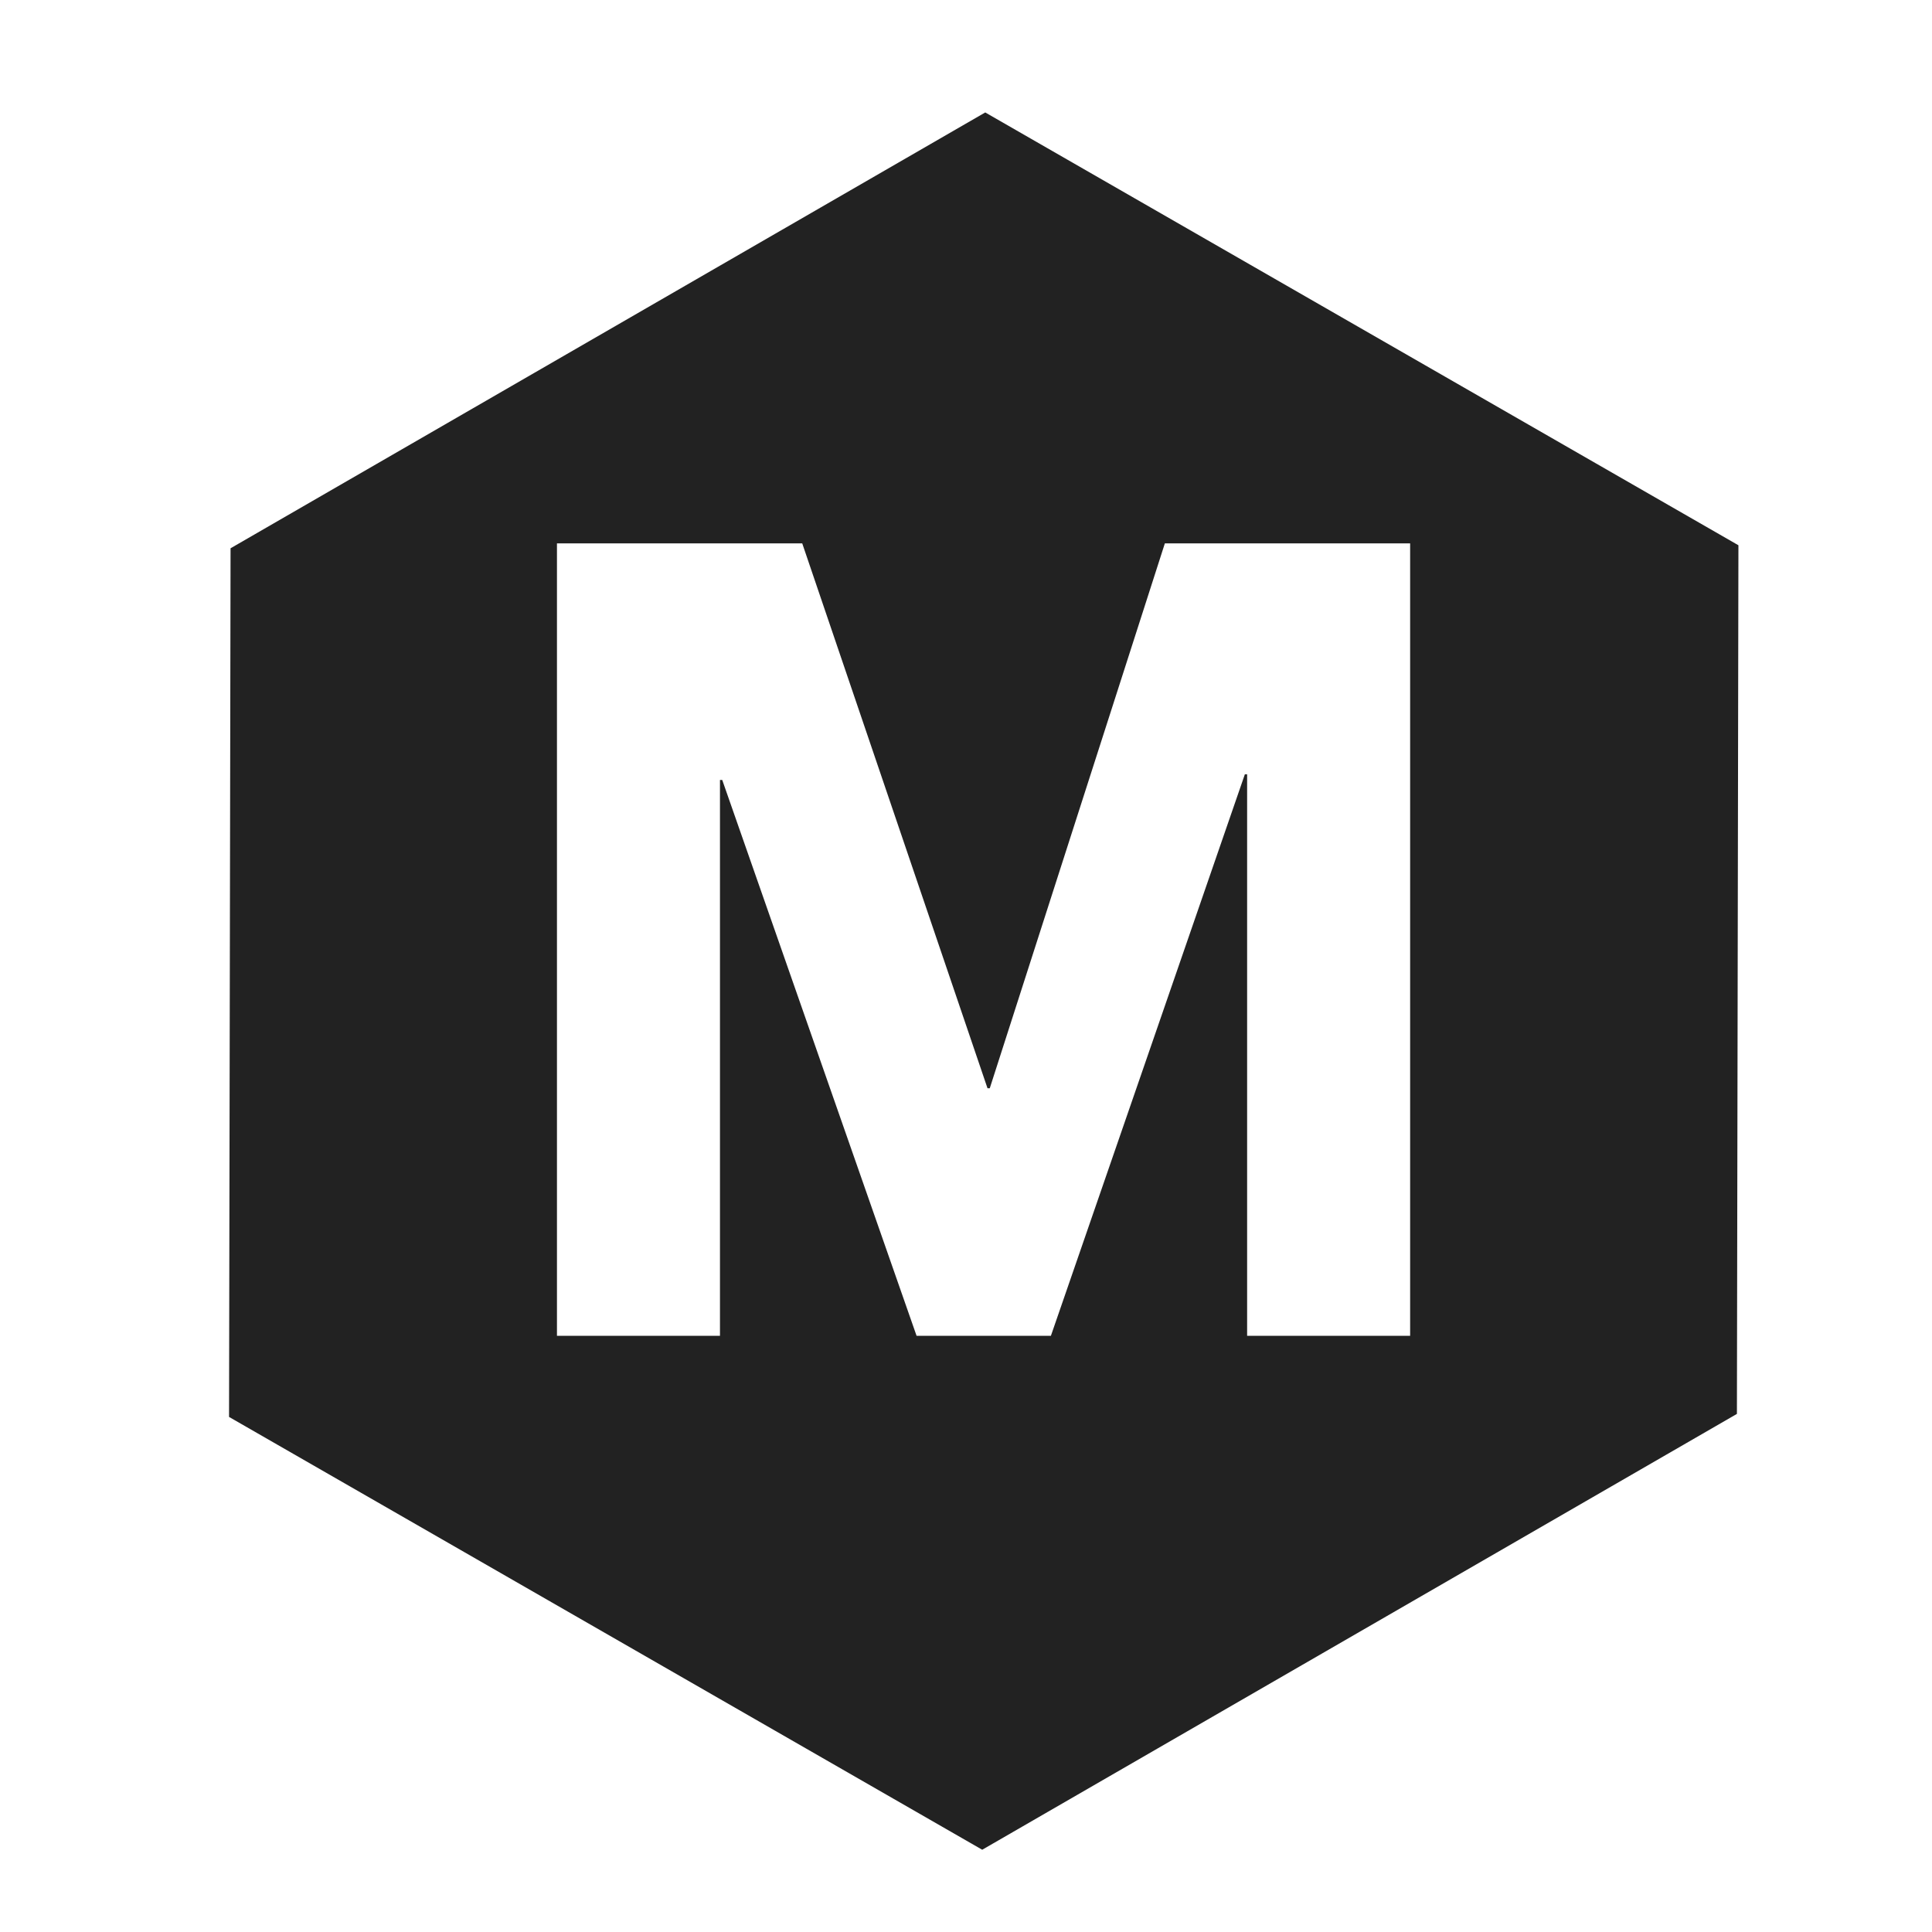 <?xml version="1.0" encoding="utf-8"?>
<!-- Generator: Adobe Illustrator 21.0.0, SVG Export Plug-In . SVG Version: 6.00 Build 0)  -->
<svg version="1.1"
	 id="NexT" xmlns:cc="http://creativecommons.org/ns#" xmlns:dc="http://purl.org/dc/elements/1.1/" xmlns:rdf="http://www.w3.org/1999/02/22-rdf-syntax-ns#" xmlns:svg="http://www.w3.org/2000/svg"
	 xmlns="http://www.w3.org/2000/svg" xmlns:xlink="http://www.w3.org/1999/xlink" x="0px" y="0px" width="512px" height="512px"
	 viewBox="0 0 512 512" style="enable-background:new 0 0 512 512;" xml:space="preserve">
<style type="text/css">
	.st0{fill:#222222;}
</style>
<path class="st0" d="M261.1,29.8l-200,115.5l-0.4,230.2l199.6,114.7l200-115.5l0.4-230.2L261.1,29.8z M373.7,354h-43.2V205.2h-0.6
	L278.5,354h-35.6l-51.5-147.3h-0.6V354h-43.2V144h65l49.1,144.4h0.6L308.7,144h65V354z"/>
</svg>
